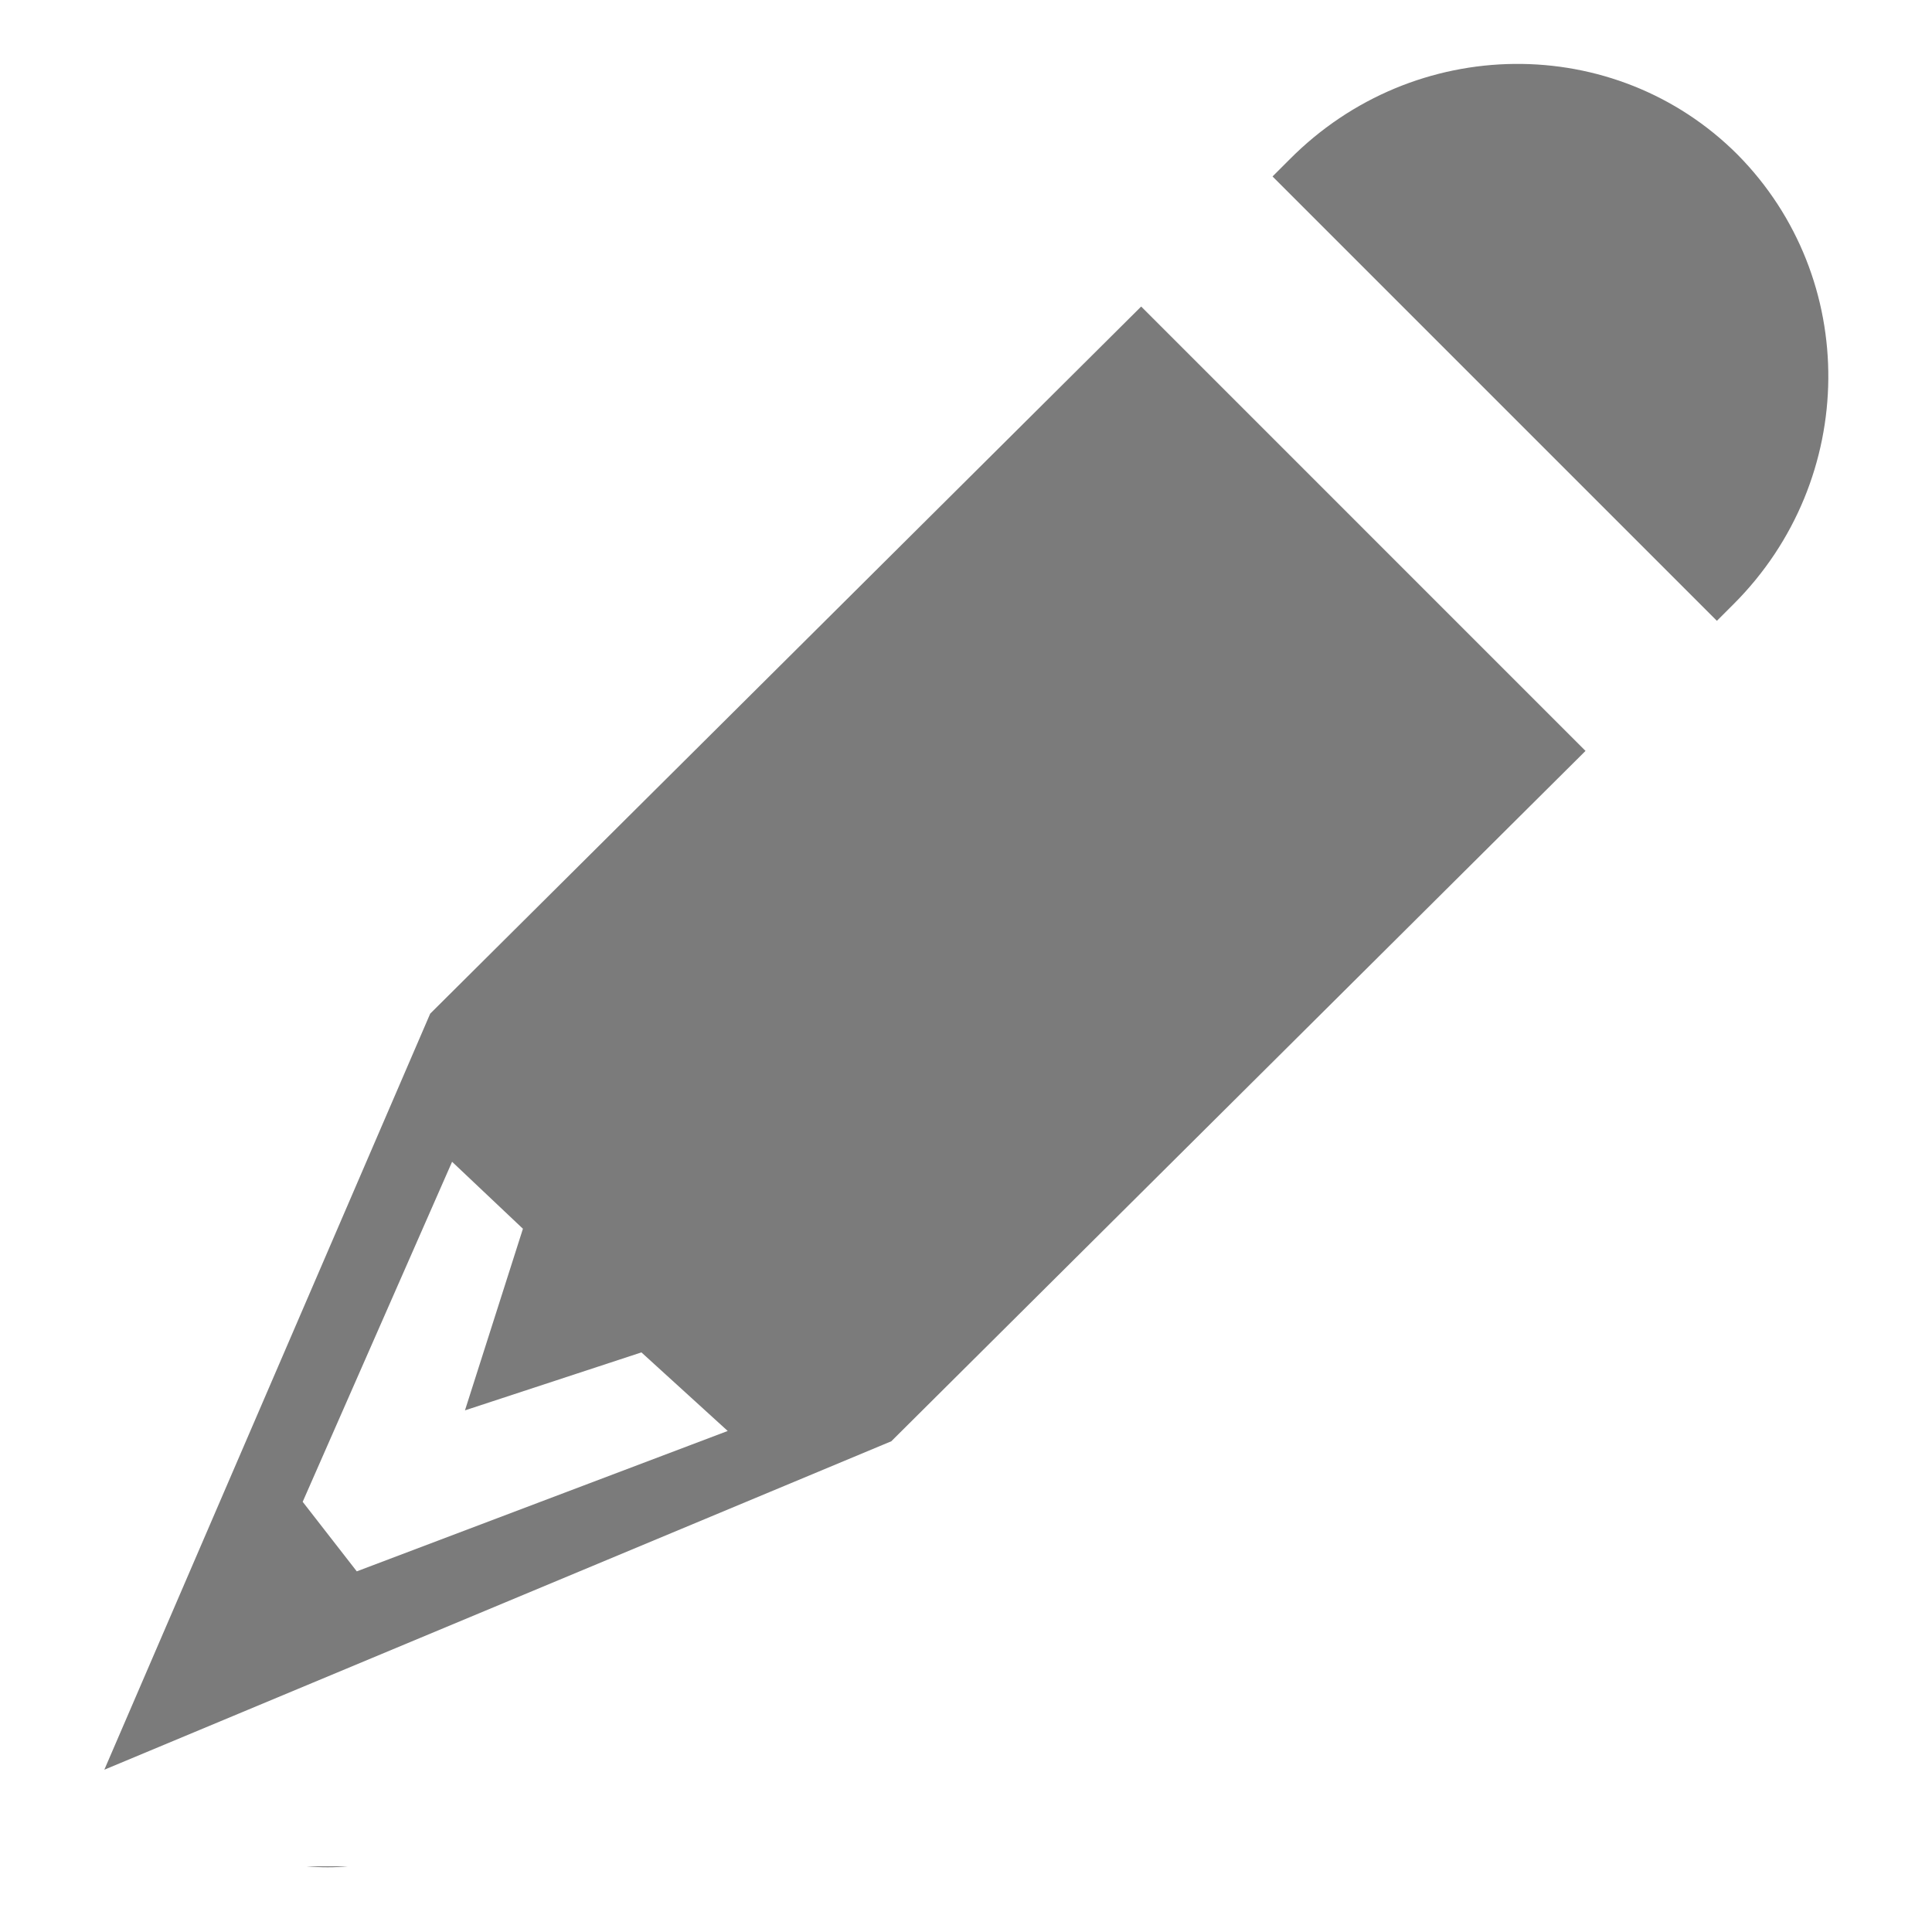 <?xml version="1.0" encoding="utf-8"?>
<!-- Generator: Adobe Illustrator 19.0.0, SVG Export Plug-In . SVG Version: 6.00 Build 0)  -->
<!DOCTYPE svg PUBLIC "-//W3C//DTD SVG 1.1//EN" "http://www.w3.org/Graphics/SVG/1.1/DTD/svg11.dtd">
<svg version="1.1" id="Layer_1" xmlns="http://www.w3.org/2000/svg" xmlns:xlink="http://www.w3.org/1999/xlink" x="0px" y="0px"
	 viewBox="0 0 150 150" style="enable-background:new 0 0 150 150;" xml:space="preserve">
<style type="text/css">
	.st0{fill:#7B7B7B;}
</style>
<g>
	<g>
		<path class="st0" d="M27,144.9h-3.2C24.9,145,26,145,27,144.9z M134.9,12c-9.5-9.5-25.1-9.4-34.8,0.4l-1.3,1.3l34.5,34.5l1.3-1.3
			C144.3,37.2,144.4,21.6,134.9,12z M33.4,78.7L8.1,137.4l61.1-25.5l53.9-53.6L88.6,23.8L33.4,78.7z M27.7,122l-4.2-5.4l11.6-26.4
			l5.5,5.2l-4.5,14.1l13.7-4.5l6.7,6.1L27.7,122z"/>
	</g>
</g>
</svg>
